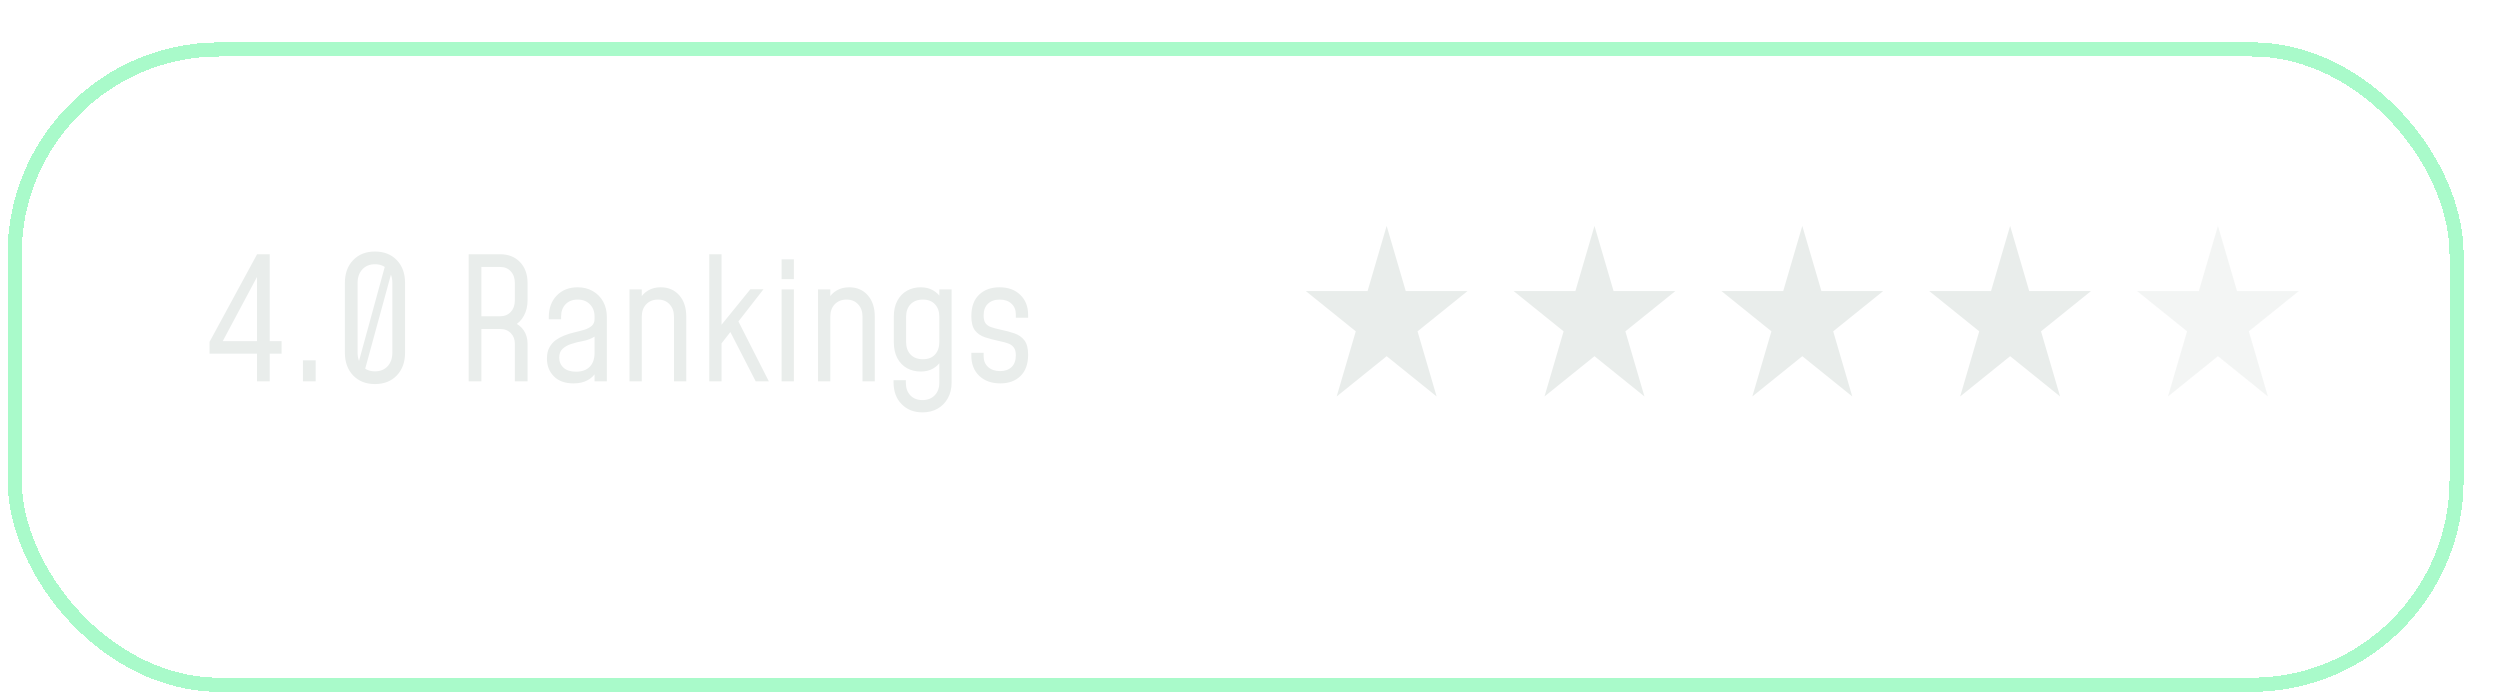 <svg width="177" height="49" viewBox="0 0 177 49" fill="none" xmlns="http://www.w3.org/2000/svg">
<g filter="url(#filter0_d_65_608)">
<rect x="3.035" y="0.5" width="172.891" height="44.98" rx="14.5" stroke="#A9FACA" shape-rendering="crispEdges"/>
</g>
<path d="M18.196 27V25.038H14.836V24.204L18.202 18H19.096V24.15H19.936V25.038H19.096V27H18.196ZM15.58 24.51L15.364 24.15H18.196V19.608L15.58 24.51ZM21.449 27V25.512H22.349V27H21.449ZM26.542 27.192C25.906 27.192 25.392 26.988 25 26.58C24.612 26.172 24.418 25.636 24.418 24.972V20.028C24.418 19.36 24.612 18.824 25 18.42C25.392 18.012 25.906 17.808 26.542 17.808C27.19 17.808 27.708 18.012 28.096 18.42C28.484 18.824 28.678 19.36 28.678 20.028V24.972C28.678 25.636 28.484 26.172 28.096 26.58C27.708 26.988 27.19 27.192 26.542 27.192ZM26.548 26.292C26.92 26.292 27.218 26.172 27.442 25.932C27.666 25.688 27.778 25.368 27.778 24.972V20.028C27.778 19.632 27.666 19.314 27.442 19.074C27.218 18.83 26.92 18.708 26.548 18.708C26.176 18.708 25.878 18.83 25.654 19.074C25.43 19.314 25.318 19.632 25.318 20.028V24.972C25.318 25.368 25.43 25.688 25.654 25.932C25.878 26.172 26.176 26.292 26.548 26.292ZM27.292 18.708H27.88L25.804 26.292H25.216L27.292 18.708ZM33.182 27V18H35.402C35.994 18 36.466 18.186 36.818 18.558C37.174 18.93 37.352 19.424 37.352 20.04V21.252C37.352 21.668 37.266 22.034 37.094 22.35C36.926 22.666 36.686 22.906 36.374 23.07L36.332 22.806C36.652 22.93 36.902 23.126 37.082 23.394C37.262 23.662 37.352 23.978 37.352 24.342V27H36.452V24.342C36.452 24.03 36.356 23.778 36.164 23.586C35.976 23.39 35.722 23.292 35.402 23.292H34.082V27H33.182ZM34.082 22.392H35.402C35.722 22.392 35.976 22.288 36.164 22.08C36.356 21.872 36.452 21.596 36.452 21.252V20.04C36.452 19.696 36.356 19.42 36.164 19.212C35.976 19.004 35.722 18.9 35.402 18.9H34.082V22.392ZM40.607 27.144C40.007 27.144 39.543 26.978 39.215 26.646C38.887 26.314 38.723 25.894 38.723 25.386C38.723 25.07 38.781 24.808 38.897 24.6C39.013 24.388 39.161 24.216 39.341 24.084C39.525 23.952 39.719 23.846 39.923 23.766C40.167 23.666 40.415 23.588 40.667 23.532C40.923 23.472 41.159 23.41 41.375 23.346C41.591 23.278 41.765 23.186 41.897 23.07C42.029 22.954 42.095 22.79 42.095 22.578V22.422C42.095 22.058 41.985 21.766 41.765 21.546C41.549 21.322 41.261 21.21 40.901 21.21C40.537 21.21 40.249 21.322 40.037 21.546C39.829 21.766 39.725 22.058 39.725 22.422V22.602H38.855V22.452C38.855 21.82 39.043 21.31 39.419 20.922C39.795 20.534 40.289 20.34 40.901 20.34C41.305 20.34 41.661 20.43 41.969 20.61C42.281 20.786 42.525 21.032 42.701 21.348C42.877 21.664 42.965 22.032 42.965 22.452V27H42.095V26.1L42.239 26.292C42.087 26.564 41.873 26.774 41.597 26.922C41.321 27.07 40.991 27.144 40.607 27.144ZM40.787 26.316C41.195 26.316 41.515 26.202 41.747 25.974C41.979 25.742 42.095 25.412 42.095 24.984V23.832C41.851 23.984 41.579 24.088 41.279 24.144C40.979 24.196 40.693 24.268 40.421 24.36C40.181 24.44 39.983 24.554 39.827 24.702C39.671 24.846 39.593 25.052 39.593 25.32C39.593 25.612 39.697 25.852 39.905 26.04C40.113 26.224 40.407 26.316 40.787 26.316ZM44.568 27V20.49H45.438V21.36L45.288 21.186C45.44 20.914 45.642 20.706 45.894 20.562C46.146 20.414 46.44 20.34 46.776 20.34C47.32 20.34 47.758 20.528 48.09 20.904C48.422 21.28 48.588 21.786 48.588 22.422V27H47.718V22.422C47.718 22.058 47.614 21.766 47.406 21.546C47.202 21.322 46.93 21.21 46.59 21.21C46.242 21.21 45.962 21.322 45.75 21.546C45.542 21.766 45.438 22.058 45.438 22.422V27H44.568ZM53.504 27L51.71 23.508L50.972 24.456V23.13L53.126 20.478H54.056L52.28 22.758L54.434 27H53.504ZM50.216 27V18H51.086V27H50.216ZM55.337 27V20.49H56.207V27H55.337ZM55.337 19.764V18.36H56.207V19.764H55.337ZM57.916 27V20.49H58.785V21.36L58.636 21.186C58.788 20.914 58.989 20.706 59.242 20.562C59.493 20.414 59.788 20.34 60.123 20.34C60.667 20.34 61.105 20.528 61.438 20.904C61.77 21.28 61.935 21.786 61.935 22.422V27H61.066V22.422C61.066 22.058 60.962 21.766 60.754 21.546C60.55 21.322 60.278 21.21 59.938 21.21C59.59 21.21 59.309 21.322 59.097 21.546C58.889 21.766 58.785 22.058 58.785 22.422V27H57.916ZM65.31 29.196C64.702 29.196 64.208 29 63.828 28.608C63.452 28.22 63.264 27.708 63.264 27.072V26.916H64.134V27.102C64.134 27.466 64.238 27.76 64.446 27.984C64.658 28.212 64.946 28.326 65.31 28.326C65.674 28.326 65.964 28.212 66.18 27.984C66.396 27.76 66.504 27.466 66.504 27.102V25.314L66.654 25.506C66.506 25.758 66.308 25.954 66.06 26.094C65.816 26.234 65.524 26.304 65.184 26.304C64.828 26.304 64.506 26.226 64.218 26.07C63.93 25.91 63.702 25.674 63.534 25.362C63.366 25.05 63.282 24.668 63.282 24.216V22.422C63.282 21.974 63.366 21.596 63.534 21.288C63.702 20.976 63.93 20.74 64.218 20.58C64.506 20.42 64.828 20.34 65.184 20.34C65.524 20.34 65.816 20.412 66.06 20.556C66.308 20.696 66.506 20.89 66.654 21.138L66.504 21.336V20.49H67.374V27.078C67.374 27.502 67.286 27.872 67.11 28.188C66.934 28.508 66.692 28.756 66.384 28.932C66.076 29.108 65.718 29.196 65.31 29.196ZM65.34 25.434C65.708 25.434 65.994 25.324 66.198 25.104C66.402 24.88 66.504 24.586 66.504 24.222V22.422C66.504 22.058 66.402 21.766 66.198 21.546C65.994 21.322 65.708 21.21 65.34 21.21C64.968 21.21 64.676 21.322 64.464 21.546C64.256 21.766 64.152 22.058 64.152 22.422V24.216C64.152 24.58 64.256 24.874 64.464 25.098C64.676 25.322 64.968 25.434 65.34 25.434ZM70.823 27.144C70.203 27.144 69.705 26.966 69.329 26.61C68.957 26.25 68.771 25.776 68.771 25.188V24.978H69.641V25.224C69.641 25.54 69.747 25.794 69.959 25.986C70.175 26.178 70.459 26.274 70.811 26.274C71.151 26.274 71.421 26.178 71.621 25.986C71.821 25.794 71.921 25.516 71.921 25.152C71.921 24.916 71.875 24.736 71.783 24.612C71.695 24.484 71.567 24.388 71.399 24.324C71.231 24.26 71.027 24.204 70.787 24.156C70.391 24.072 70.041 23.98 69.737 23.88C69.433 23.776 69.195 23.612 69.023 23.388C68.855 23.164 68.771 22.83 68.771 22.386C68.771 21.722 68.953 21.216 69.317 20.868C69.685 20.516 70.167 20.34 70.763 20.34C71.383 20.34 71.875 20.52 72.239 20.88C72.607 21.236 72.791 21.706 72.791 22.29V22.494H71.921V22.26C71.921 21.94 71.817 21.686 71.609 21.498C71.405 21.306 71.127 21.21 70.775 21.21C70.431 21.21 70.155 21.308 69.947 21.504C69.743 21.696 69.641 21.974 69.641 22.338C69.641 22.574 69.685 22.756 69.773 22.884C69.865 23.008 69.997 23.1 70.169 23.16C70.341 23.22 70.547 23.276 70.787 23.328C71.179 23.408 71.525 23.5 71.825 23.604C72.125 23.708 72.361 23.874 72.533 24.102C72.705 24.33 72.791 24.668 72.791 25.116C72.791 25.768 72.611 26.27 72.251 26.622C71.895 26.97 71.419 27.144 70.823 27.144Z" fill="#E9EDEB"/>
<path d="M98.175 15.995L99.527 20.608L103.9 20.608L100.362 23.458L101.713 28.07L98.175 25.219L94.637 28.07L95.989 23.458L92.451 20.608L96.824 20.608L98.175 15.995Z" fill="#E9EDEB"/>
<path d="M112.889 15.995L114.241 20.608L118.614 20.608L115.076 23.458L116.427 28.07L112.889 25.219L109.351 28.07L110.703 23.458L107.165 20.608L111.538 20.608L112.889 15.995Z" fill="#E9EDEB"/>
<path d="M127.603 15.995L128.955 20.608L133.328 20.608L129.79 23.458L131.141 28.07L127.603 25.219L124.065 28.07L125.417 23.458L121.878 20.608L126.252 20.608L127.603 15.995Z" fill="#E9EDEB"/>
<path d="M142.317 15.995L143.668 20.608L148.042 20.608L144.504 23.458L145.855 28.07L142.317 25.219L138.779 28.07L140.13 23.458L136.592 20.608L140.965 20.608L142.317 15.995Z" fill="#E9EDEB"/>
<path d="M157.031 15.995L158.382 20.608L162.755 20.608L159.217 23.458L160.569 28.07L157.031 25.219L153.493 28.07L154.844 23.458L151.306 20.608L155.679 20.608L157.031 15.995Z" fill="#E9EDEB" fill-opacity="0.5"/>
<defs>
<filter id="filter0_d_65_608" x="0.535" y="0" width="175.891" height="48.98" filterUnits="userSpaceOnUse" color-interpolation-filters="sRGB">
<feFlood flood-opacity="0" result="BackgroundImageFix"/>
<feColorMatrix in="SourceAlpha" type="matrix" values="0 0 0 0 0 0 0 0 0 0 0 0 0 0 0 0 0 0 127 0" result="hardAlpha"/>
<feOffset dx="-2" dy="3"/>
<feComposite in2="hardAlpha" operator="out"/>
<feColorMatrix type="matrix" values="0 0 0 0 0.914 0 0 0 0 0.929 0 0 0 0 0.922 0 0 0 1 0"/>
<feBlend mode="normal" in2="BackgroundImageFix" result="effect1_dropShadow_65_608"/>
<feBlend mode="normal" in="SourceGraphic" in2="effect1_dropShadow_65_608" result="shape"/>
</filter>
</defs>
</svg>
